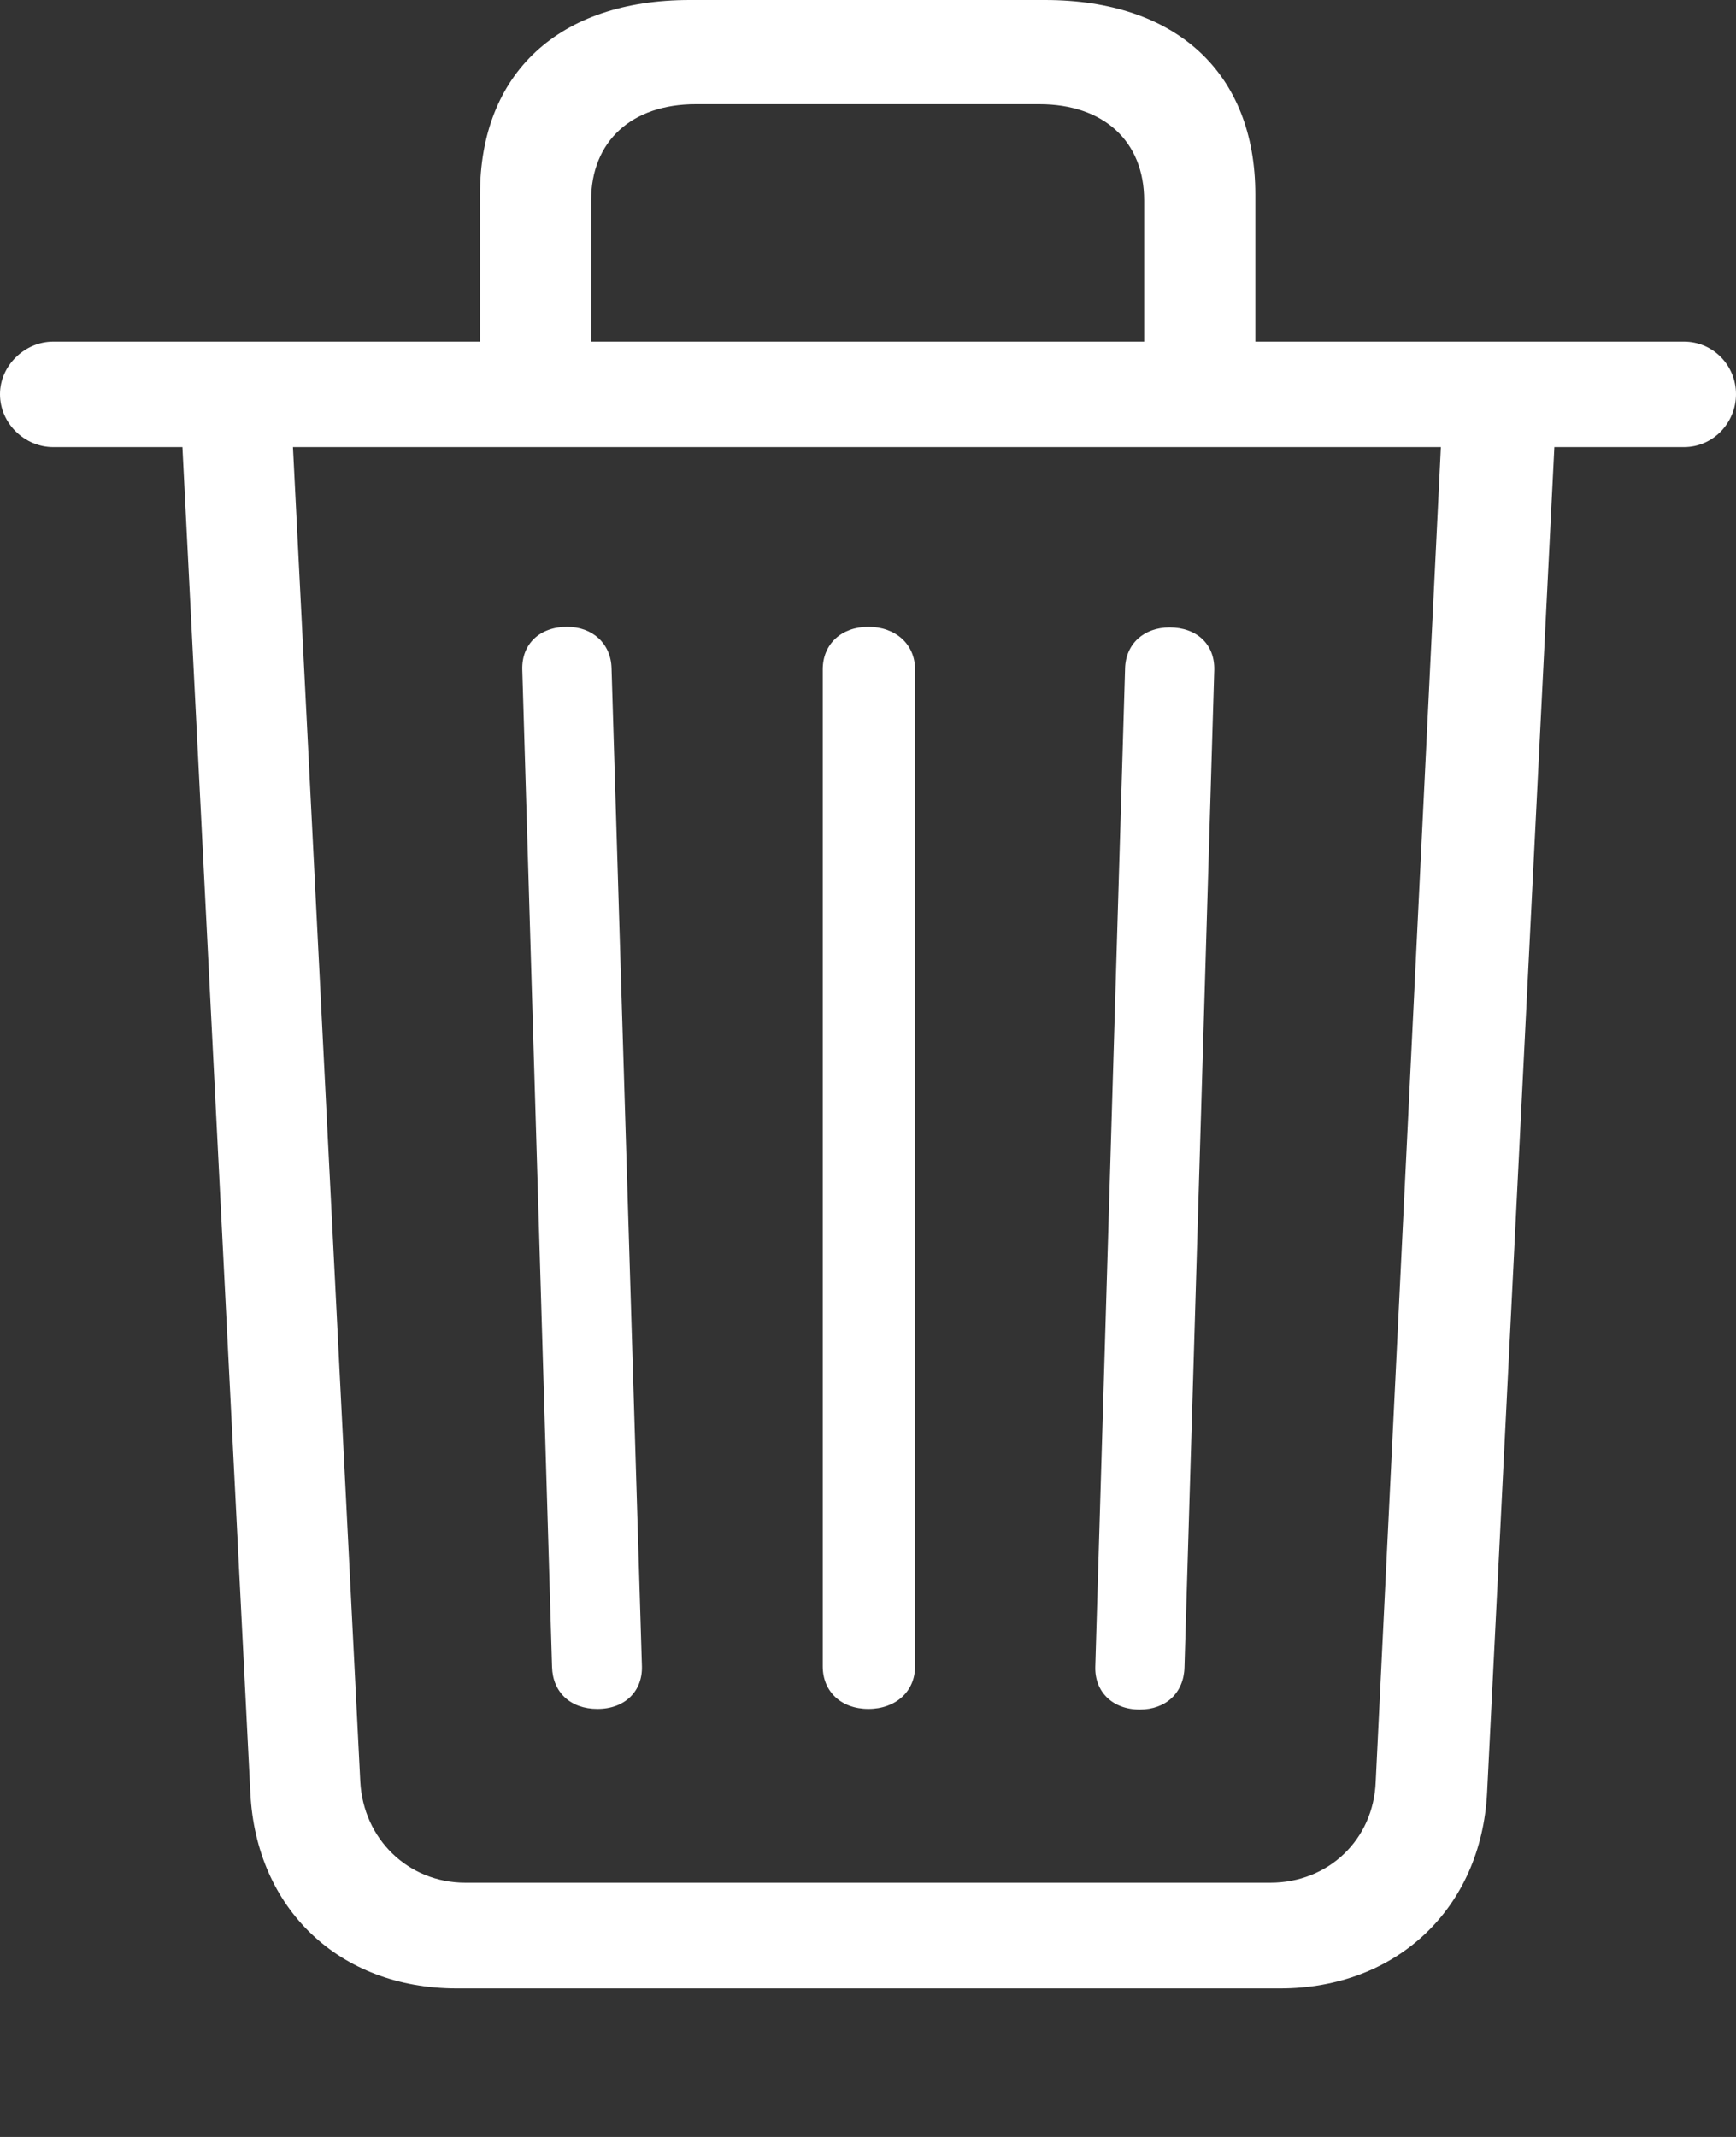 <svg width="26" height="32" viewBox="0 0 26 32" fill="none" xmlns="http://www.w3.org/2000/svg">
<rect x="0" y="0" width="26" height="32" fill="#333333" stroke="none"/>
<g clip-path="url(#clip0_665_363)">
<path d="M8.948 25.591C9.359 25.591 9.623 25.326 9.614 24.954L9.159 10.006C9.149 9.634 8.872 9.386 8.493 9.386C8.085 9.386 7.813 9.643 7.822 10.024L8.268 24.962C8.278 25.339 8.542 25.591 8.948 25.591ZM13.006 25.591C13.413 25.591 13.705 25.33 13.705 24.954V10.024C13.705 9.647 13.413 9.386 13.006 9.386C12.599 9.386 12.322 9.647 12.322 10.024V24.954C12.322 25.33 12.599 25.591 13.006 25.591ZM17.07 25.6C17.463 25.6 17.731 25.348 17.74 24.966L18.186 10.032C18.195 9.647 17.923 9.395 17.516 9.395C17.136 9.395 16.855 9.638 16.85 10.02L16.404 24.962C16.395 25.33 16.659 25.6 17.07 25.6ZM7.189 5.866H8.853V3.001C8.853 2.114 9.461 1.56 10.42 1.56H15.566C16.529 1.56 17.136 2.114 17.136 3.001V5.866H18.801V2.912C18.801 1.092 17.615 0 15.652 0H10.329C8.374 0 7.189 1.092 7.189 2.912V5.866ZM0.796 6.695H25.221C25.657 6.695 26 6.331 26 5.903C26 5.467 25.652 5.116 25.221 5.116H0.796C0.375 5.116 0 5.471 0 5.903C0 6.345 0.375 6.695 0.796 6.695ZM6.842 29.776H19.172C20.922 29.776 22.185 28.571 22.272 26.845L23.291 6.463H21.591L20.604 26.678C20.573 27.547 19.895 28.193 19.026 28.193H6.969C6.114 28.193 5.441 27.538 5.396 26.678L4.376 6.468H2.721L3.75 26.854C3.837 28.58 5.077 29.776 6.842 29.776Z" fill="white"/>
</g>
<defs>
<clipPath id="clip0_665_363">
<rect width="26" height="32" fill="white"/>
</clipPath>
</defs>
</svg>
